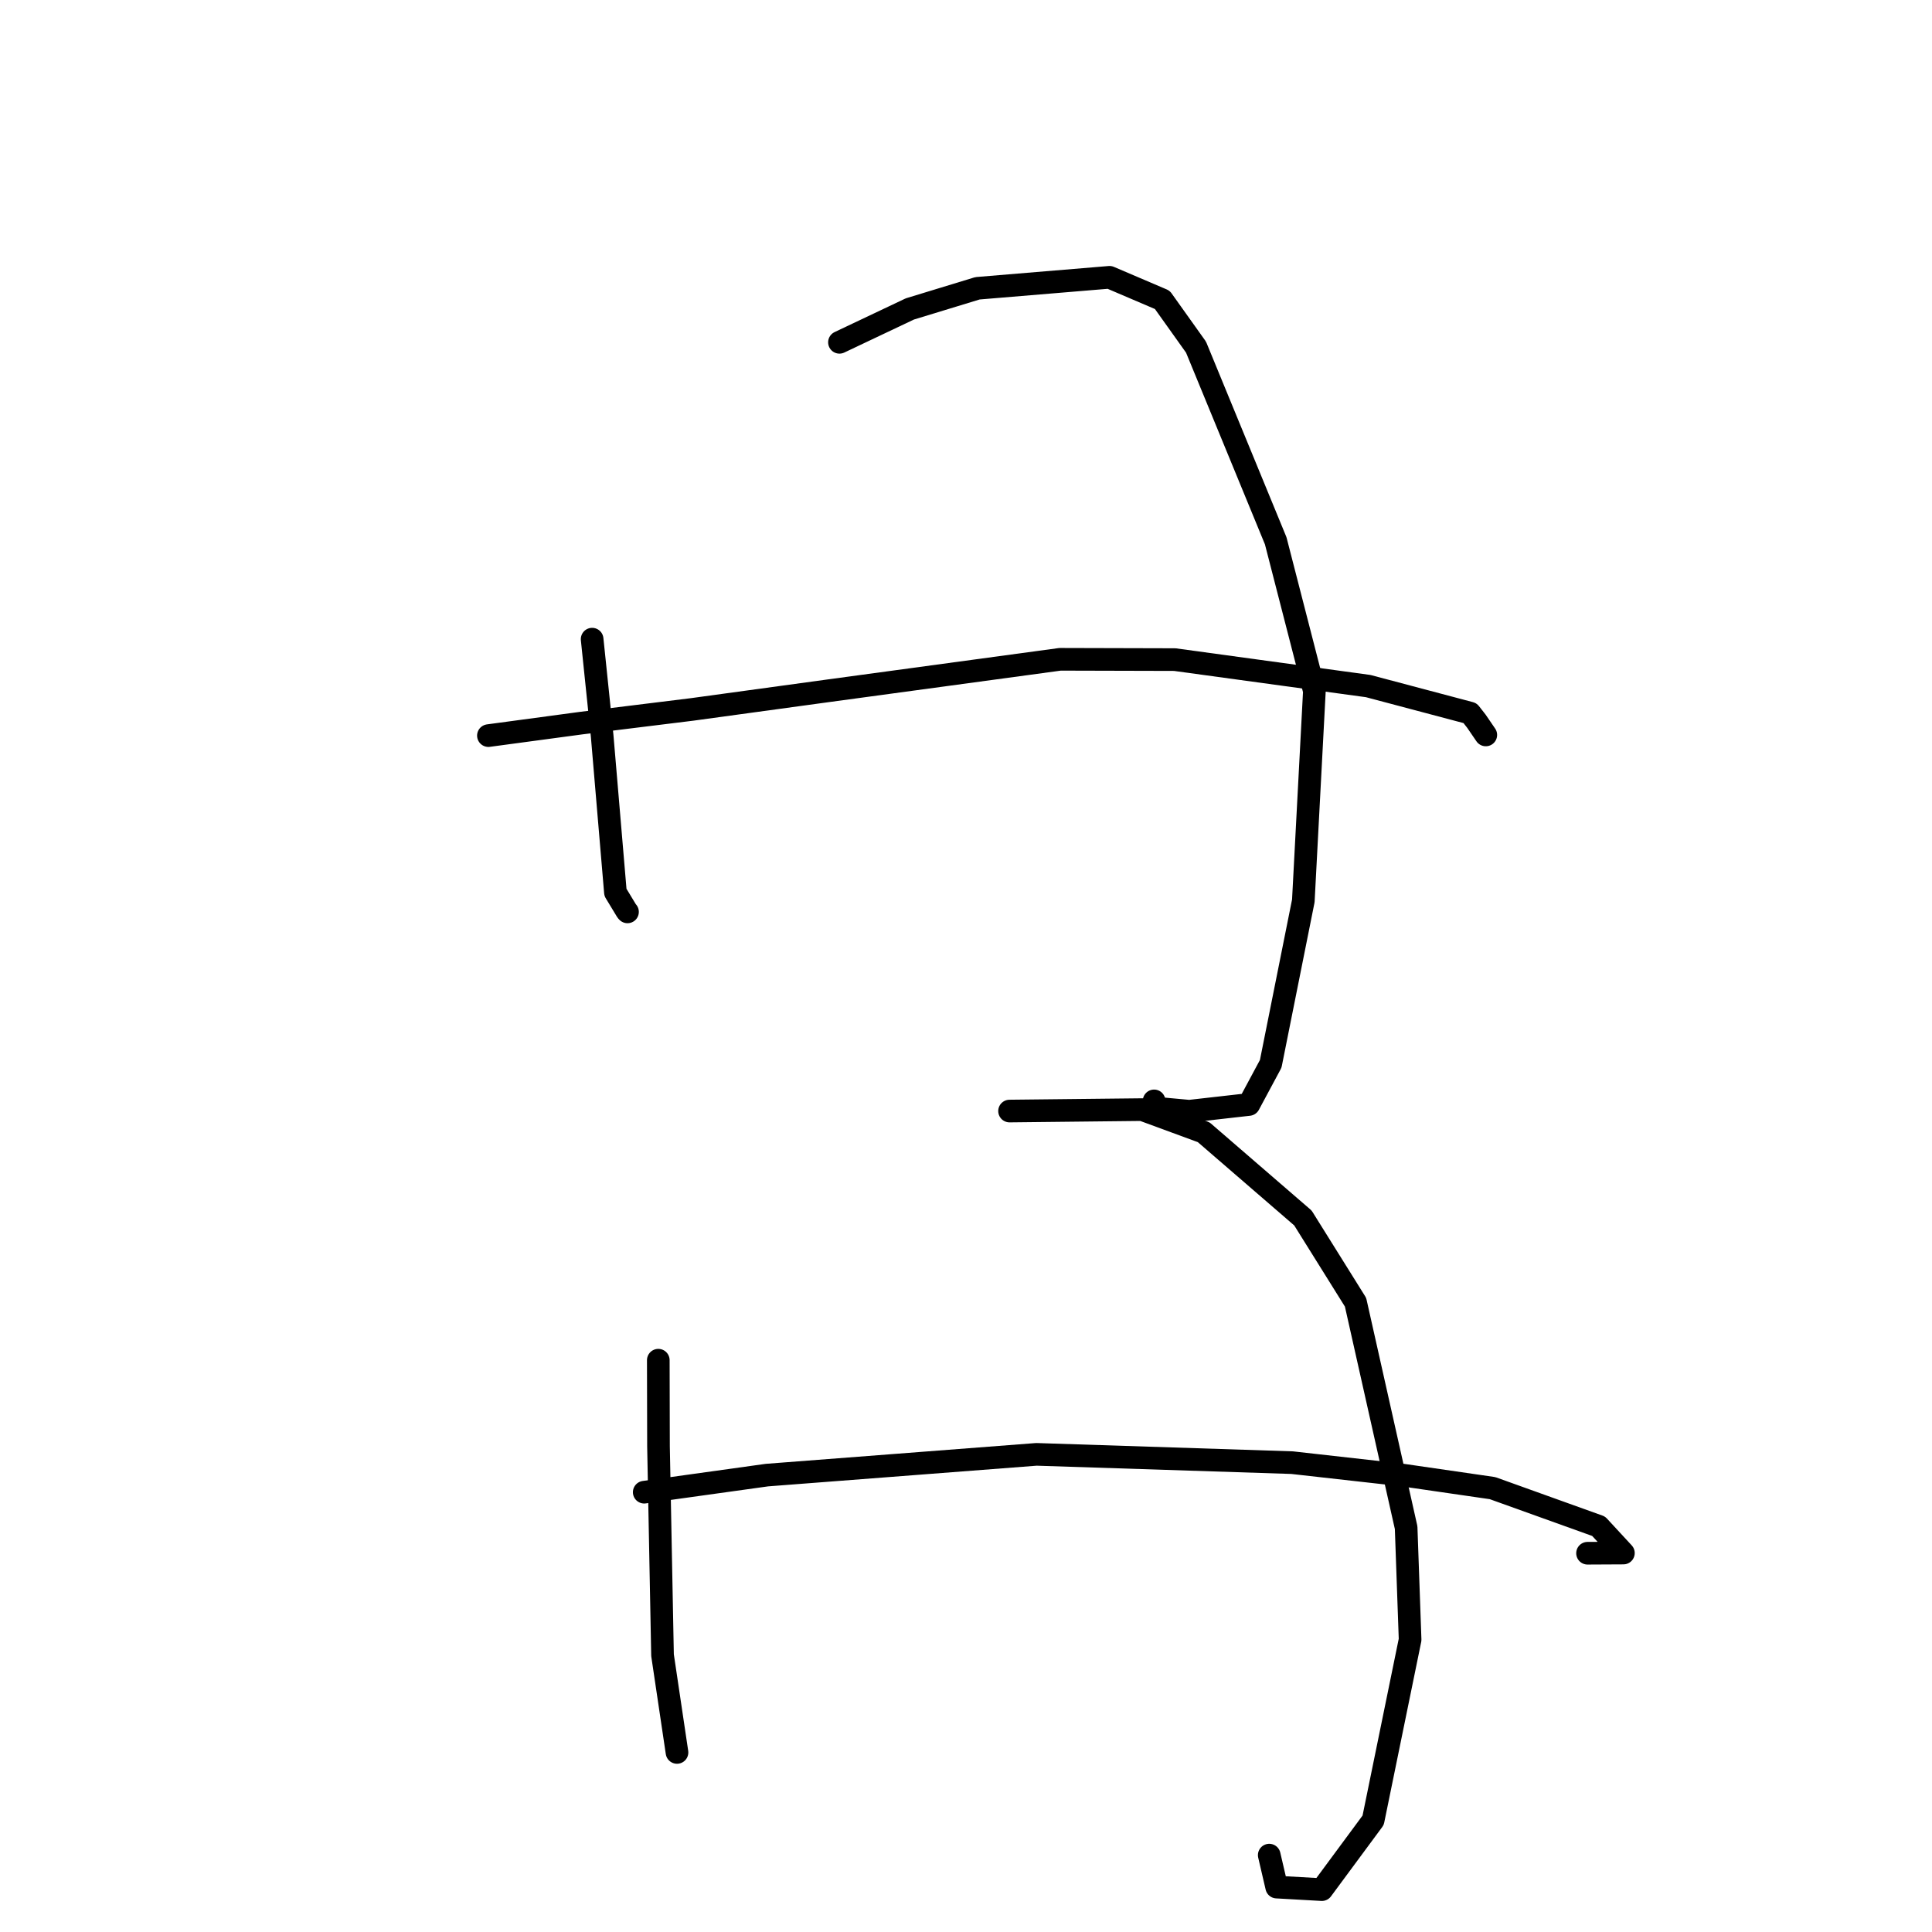 <?xml version="1.0" standalone="no"?>
    <svg width="256" height="256" xmlns="http://www.w3.org/2000/svg" version="1.1">
    <polyline stroke="black" stroke-width="3" stroke-linecap="round" fill="transparent" stroke-linejoin="round" points="78.461 84.691 79.789 97.503 81.547 118.246 83.043 120.716 83.148 120.83 " />
        <polyline stroke="black" stroke-width="3" stroke-linecap="round" fill="transparent" stroke-linejoin="round" points="111.232 45.358 120.559 40.937 129.522 38.201 147.015 36.744 154.012 39.733 158.479 45.999 169.039 71.662 174.163 91.562 172.697 119.37 168.376 140.963 165.485 146.35 157.588 147.243 153.34 146.854 152.923 145.873 " />
        <polyline stroke="black" stroke-width="3" stroke-linecap="round" fill="transparent" stroke-linejoin="round" points="64.717 97.472 77.013 95.817 91.712 94.002 109.78 91.528 140.469 87.361 155.662 87.401 181.297 90.91 194.792 94.49 195.635 95.568 196.786 97.252 196.876 97.383 " />
        <polyline stroke="black" stroke-width="3" stroke-linecap="round" fill="transparent" stroke-linejoin="round" points="87.228 180.233 87.254 191.653 87.788 219.322 89.531 231.036 89.706 232.207 " />
        <polyline stroke="black" stroke-width="3" stroke-linecap="round" fill="transparent" stroke-linejoin="round" points="133.771 147.22 151.344 147.029 159.491 150.025 172.645 161.39 179.616 172.553 186.32 202.42 186.846 217.267 181.949 241.194 175.155 250.386 169.167 250.049 168.181 245.813 " />
        <polyline stroke="black" stroke-width="3" stroke-linecap="round" fill="transparent" stroke-linejoin="round" points="85.363 197.723 101.622 195.459 137.336 192.71 171.213 193.809 185.761 195.442 197.77 197.186 211.825 202.234 215.109 205.787 210.356 205.811 " />
        </svg>